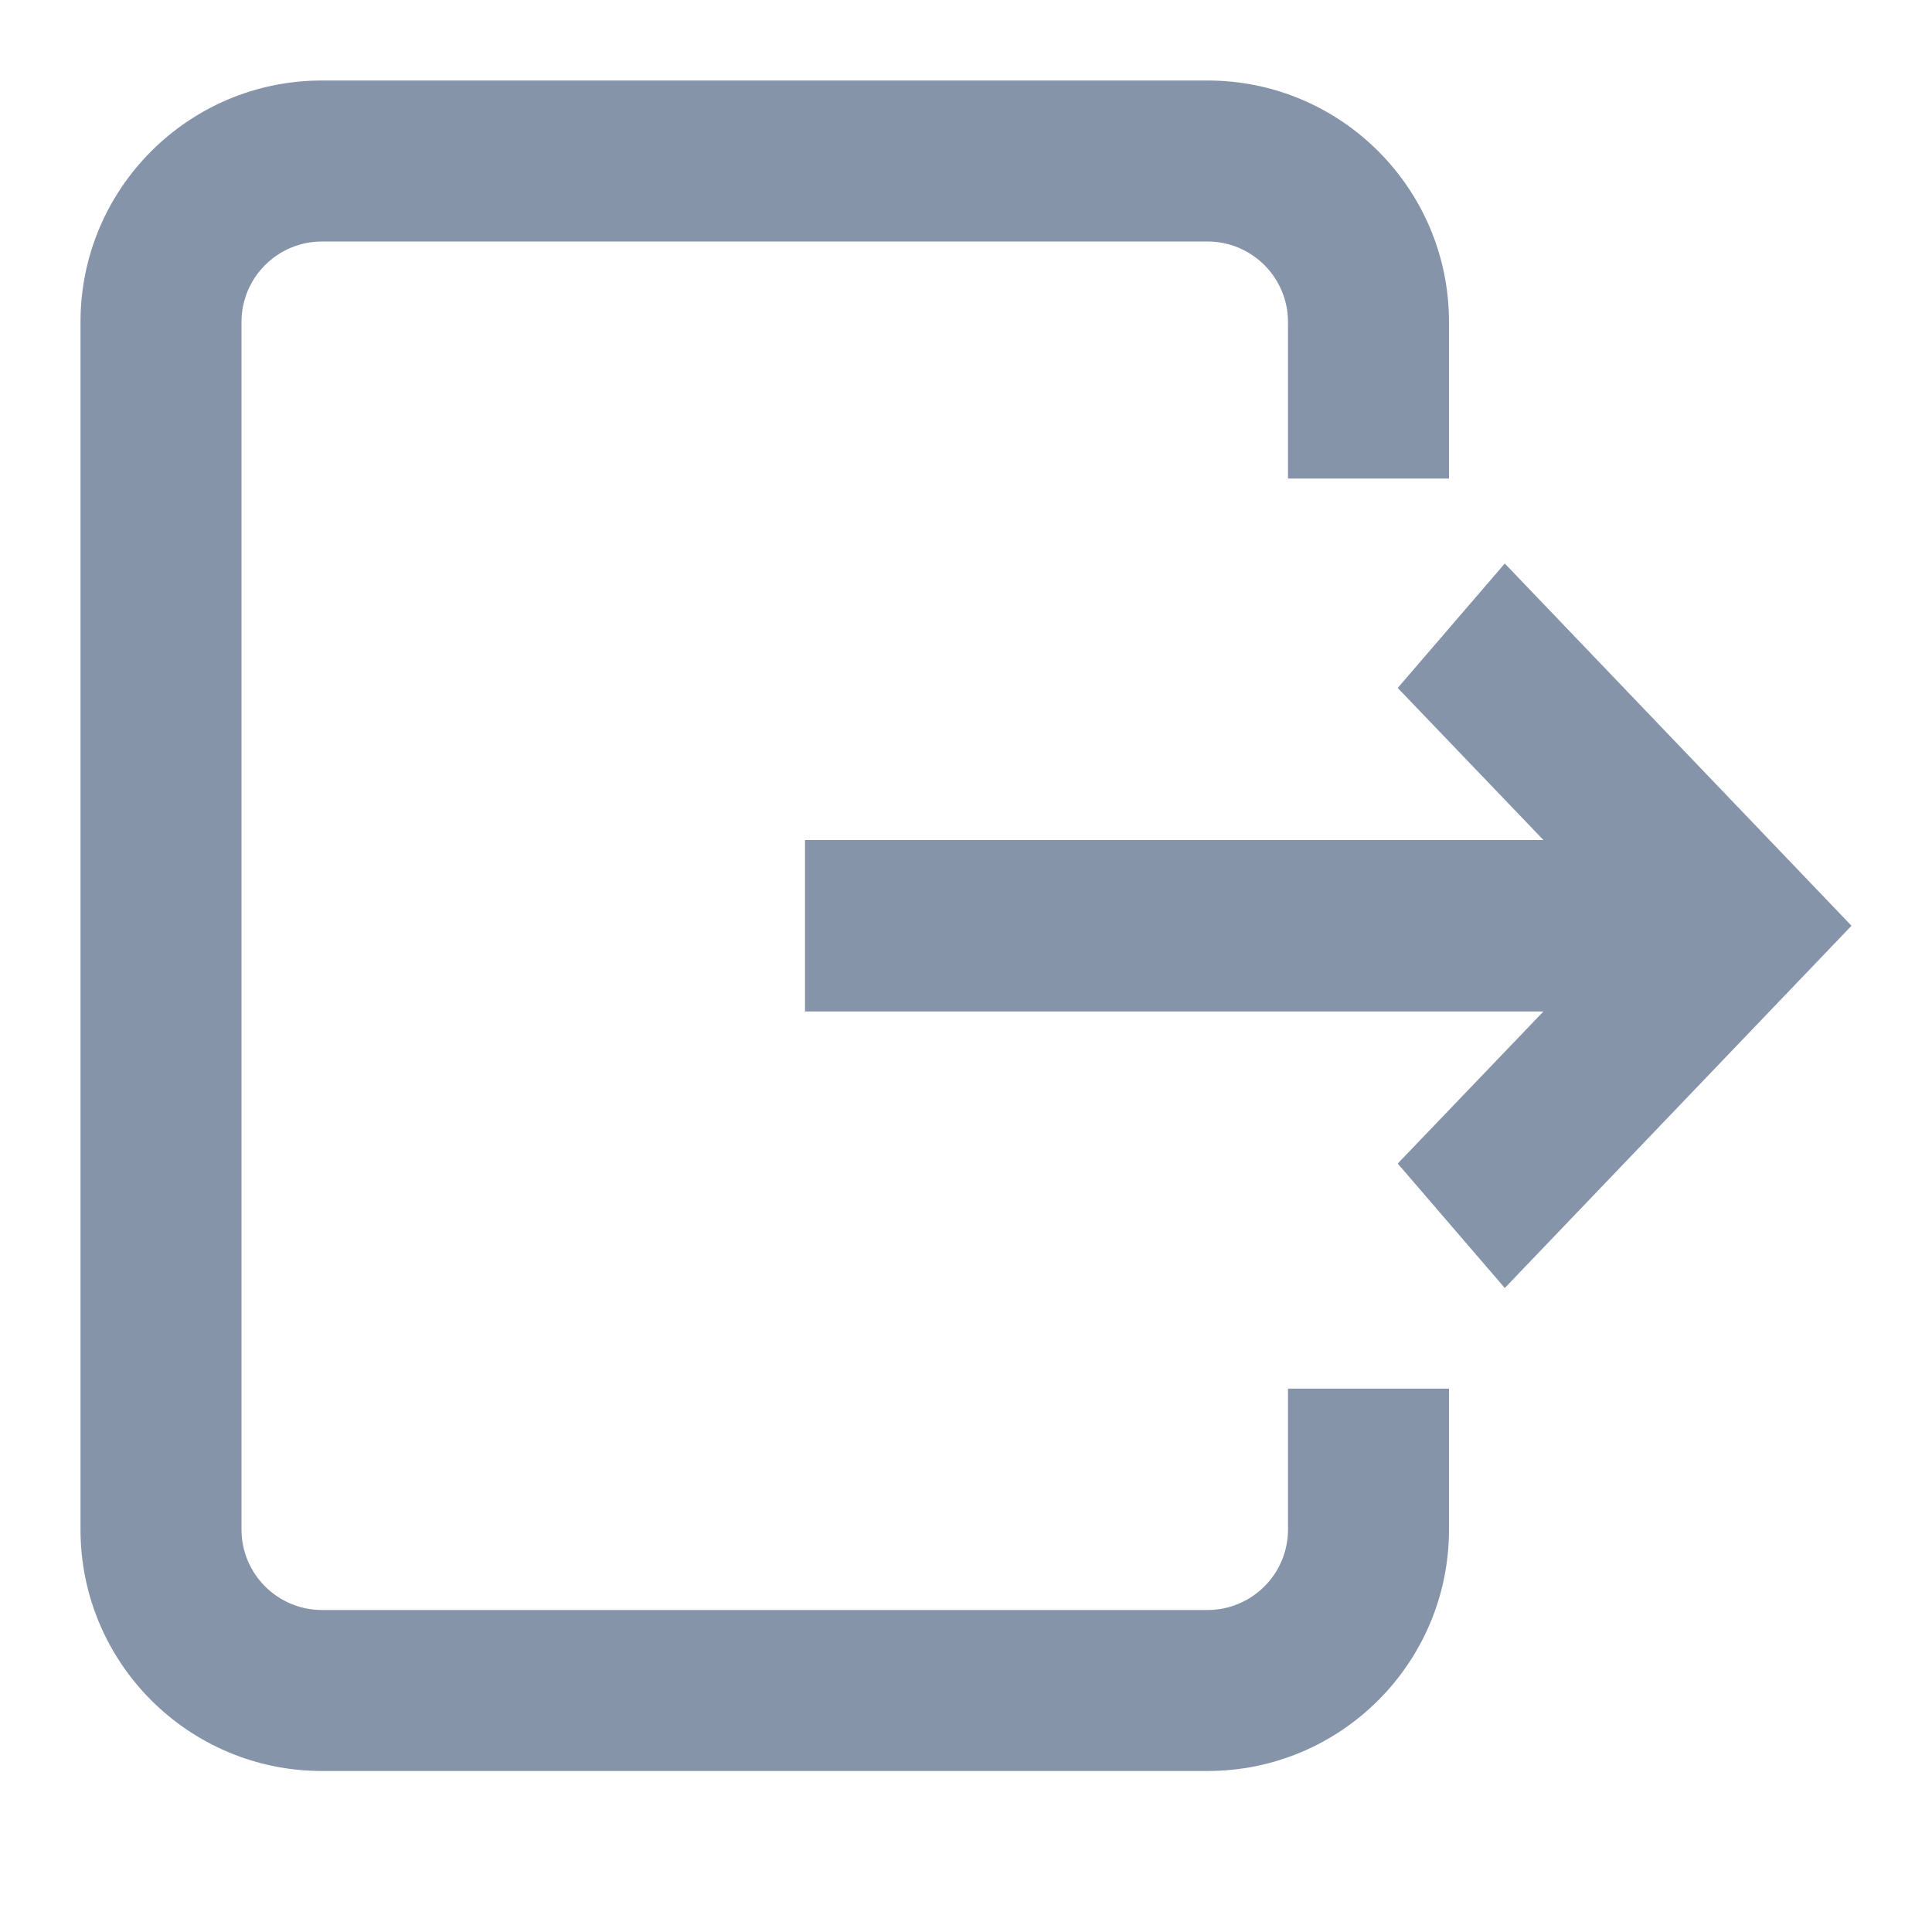 <svg width="24" height="24" viewBox="0 0 24 24" fill="none" xmlns="http://www.w3.org/2000/svg">
<path d="M15 1C16.657 1 18 2.343 18 4V5.945H16V4C16 3.448 15.552 3 15 3H4C3.448 3 3 3.448 3 4V19C3 19.552 3.448 20 4 20H15C15.552 20 16 19.552 16 19V17.25H18V19C18 20.657 16.657 22 15 22H4C2.343 22 1 20.657 1 19V4C1 2.343 2.343 1 4 1H15Z" fill="#8694AA"/>
<path d="M23 11.5L18.693 16L17.363 14.454L19.173 12.565H10V10.435H19.173L17.363 8.546L18.693 7L23 11.5Z" fill="#8694AA"/>
</svg>
